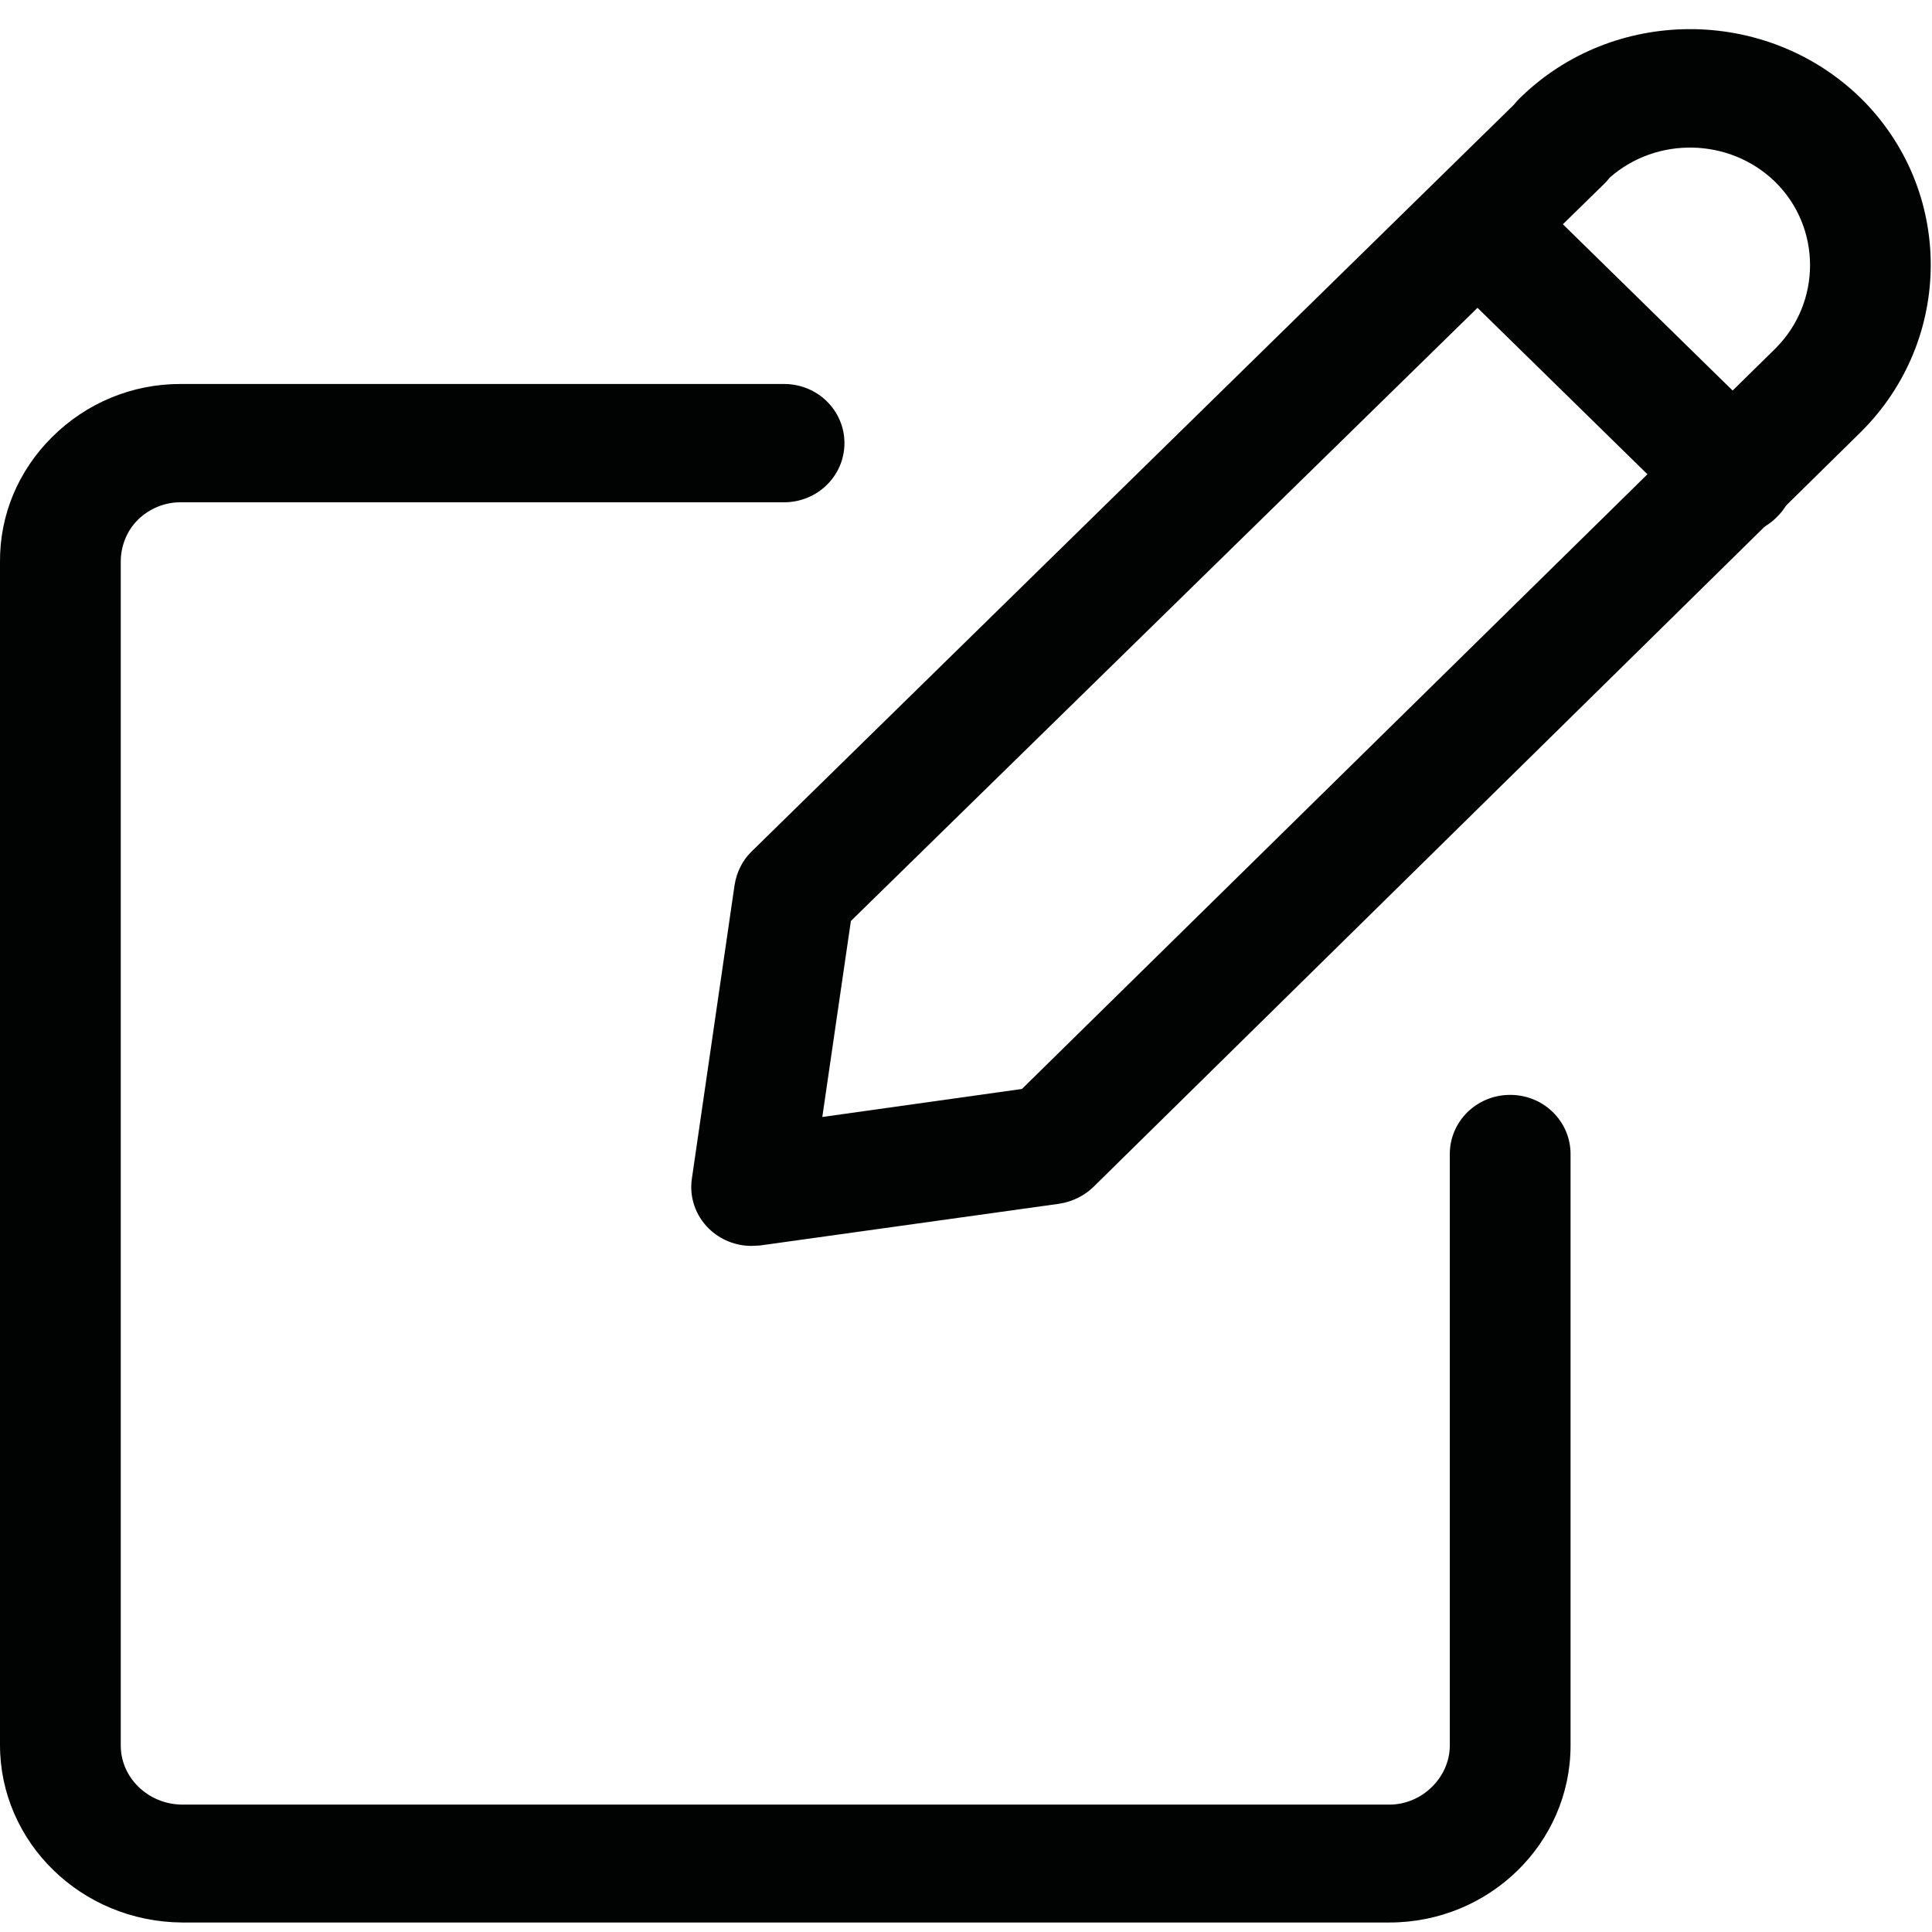 <svg width="48" height="48" viewBox="0 0 48 48" fill="none" xmlns="http://www.w3.org/2000/svg">
<path d="M18.67 30.954C18.27 30.954 17.89 30.797 17.61 30.523C17.28 30.2 17.12 29.739 17.19 29.279L18.25 21.991C18.3 21.677 18.44 21.383 18.67 21.158L37.61 2.604C37.65 2.555 37.69 2.507 37.74 2.458C40.06 0.156 43.87 0.146 46.22 2.428C48.55 4.711 48.55 8.433 46.23 10.735L27.17 29.485C26.94 29.71 26.64 29.857 26.32 29.906L18.88 30.944C18.81 30.944 18.74 30.954 18.67 30.954ZM21.14 22.882L20.43 27.751L25.39 27.055L44.1 8.668C45.26 7.522 45.26 5.651 44.1 4.515C42.97 3.418 41.16 3.388 40 4.407C39.96 4.446 39.93 4.495 39.89 4.534L21.14 22.882Z" fill="#010202"/>
<path d="M43.08 13.282C42.7 13.282 42.31 13.135 42.02 12.851L35.66 6.621C35.07 6.043 35.07 5.112 35.66 4.544C36.25 3.976 37.2 3.966 37.78 4.544L44.14 10.774C44.73 11.352 44.73 12.283 44.14 12.851C43.85 13.145 43.46 13.282 43.08 13.282Z" fill="#010202"/>
<path d="M34.52 47.764H4.52C2.01 47.744 6.81182e-05 45.765 6.81182e-05 43.355V13.968C-0.01 12.802 0.45 11.695 1.3 10.853C2.15 10.01 3.28 9.54 4.48 9.54H19.48C20.31 9.54 20.98 10.196 20.98 11.009C20.98 11.822 20.31 12.479 19.48 12.479H4.48C4.09 12.479 3.71 12.636 3.43 12.91C3.15 13.184 3 13.566 3 13.958V43.365C3 44.169 3.68 44.825 4.52 44.835H34.52C35.33 44.835 36.02 44.159 36.02 43.365V28.672C36.02 27.858 36.69 27.202 37.52 27.202C38.35 27.202 39.02 27.858 39.02 28.672V43.365C39.02 45.795 37 47.764 34.52 47.764Z" fill="#010202"/>
</svg>
